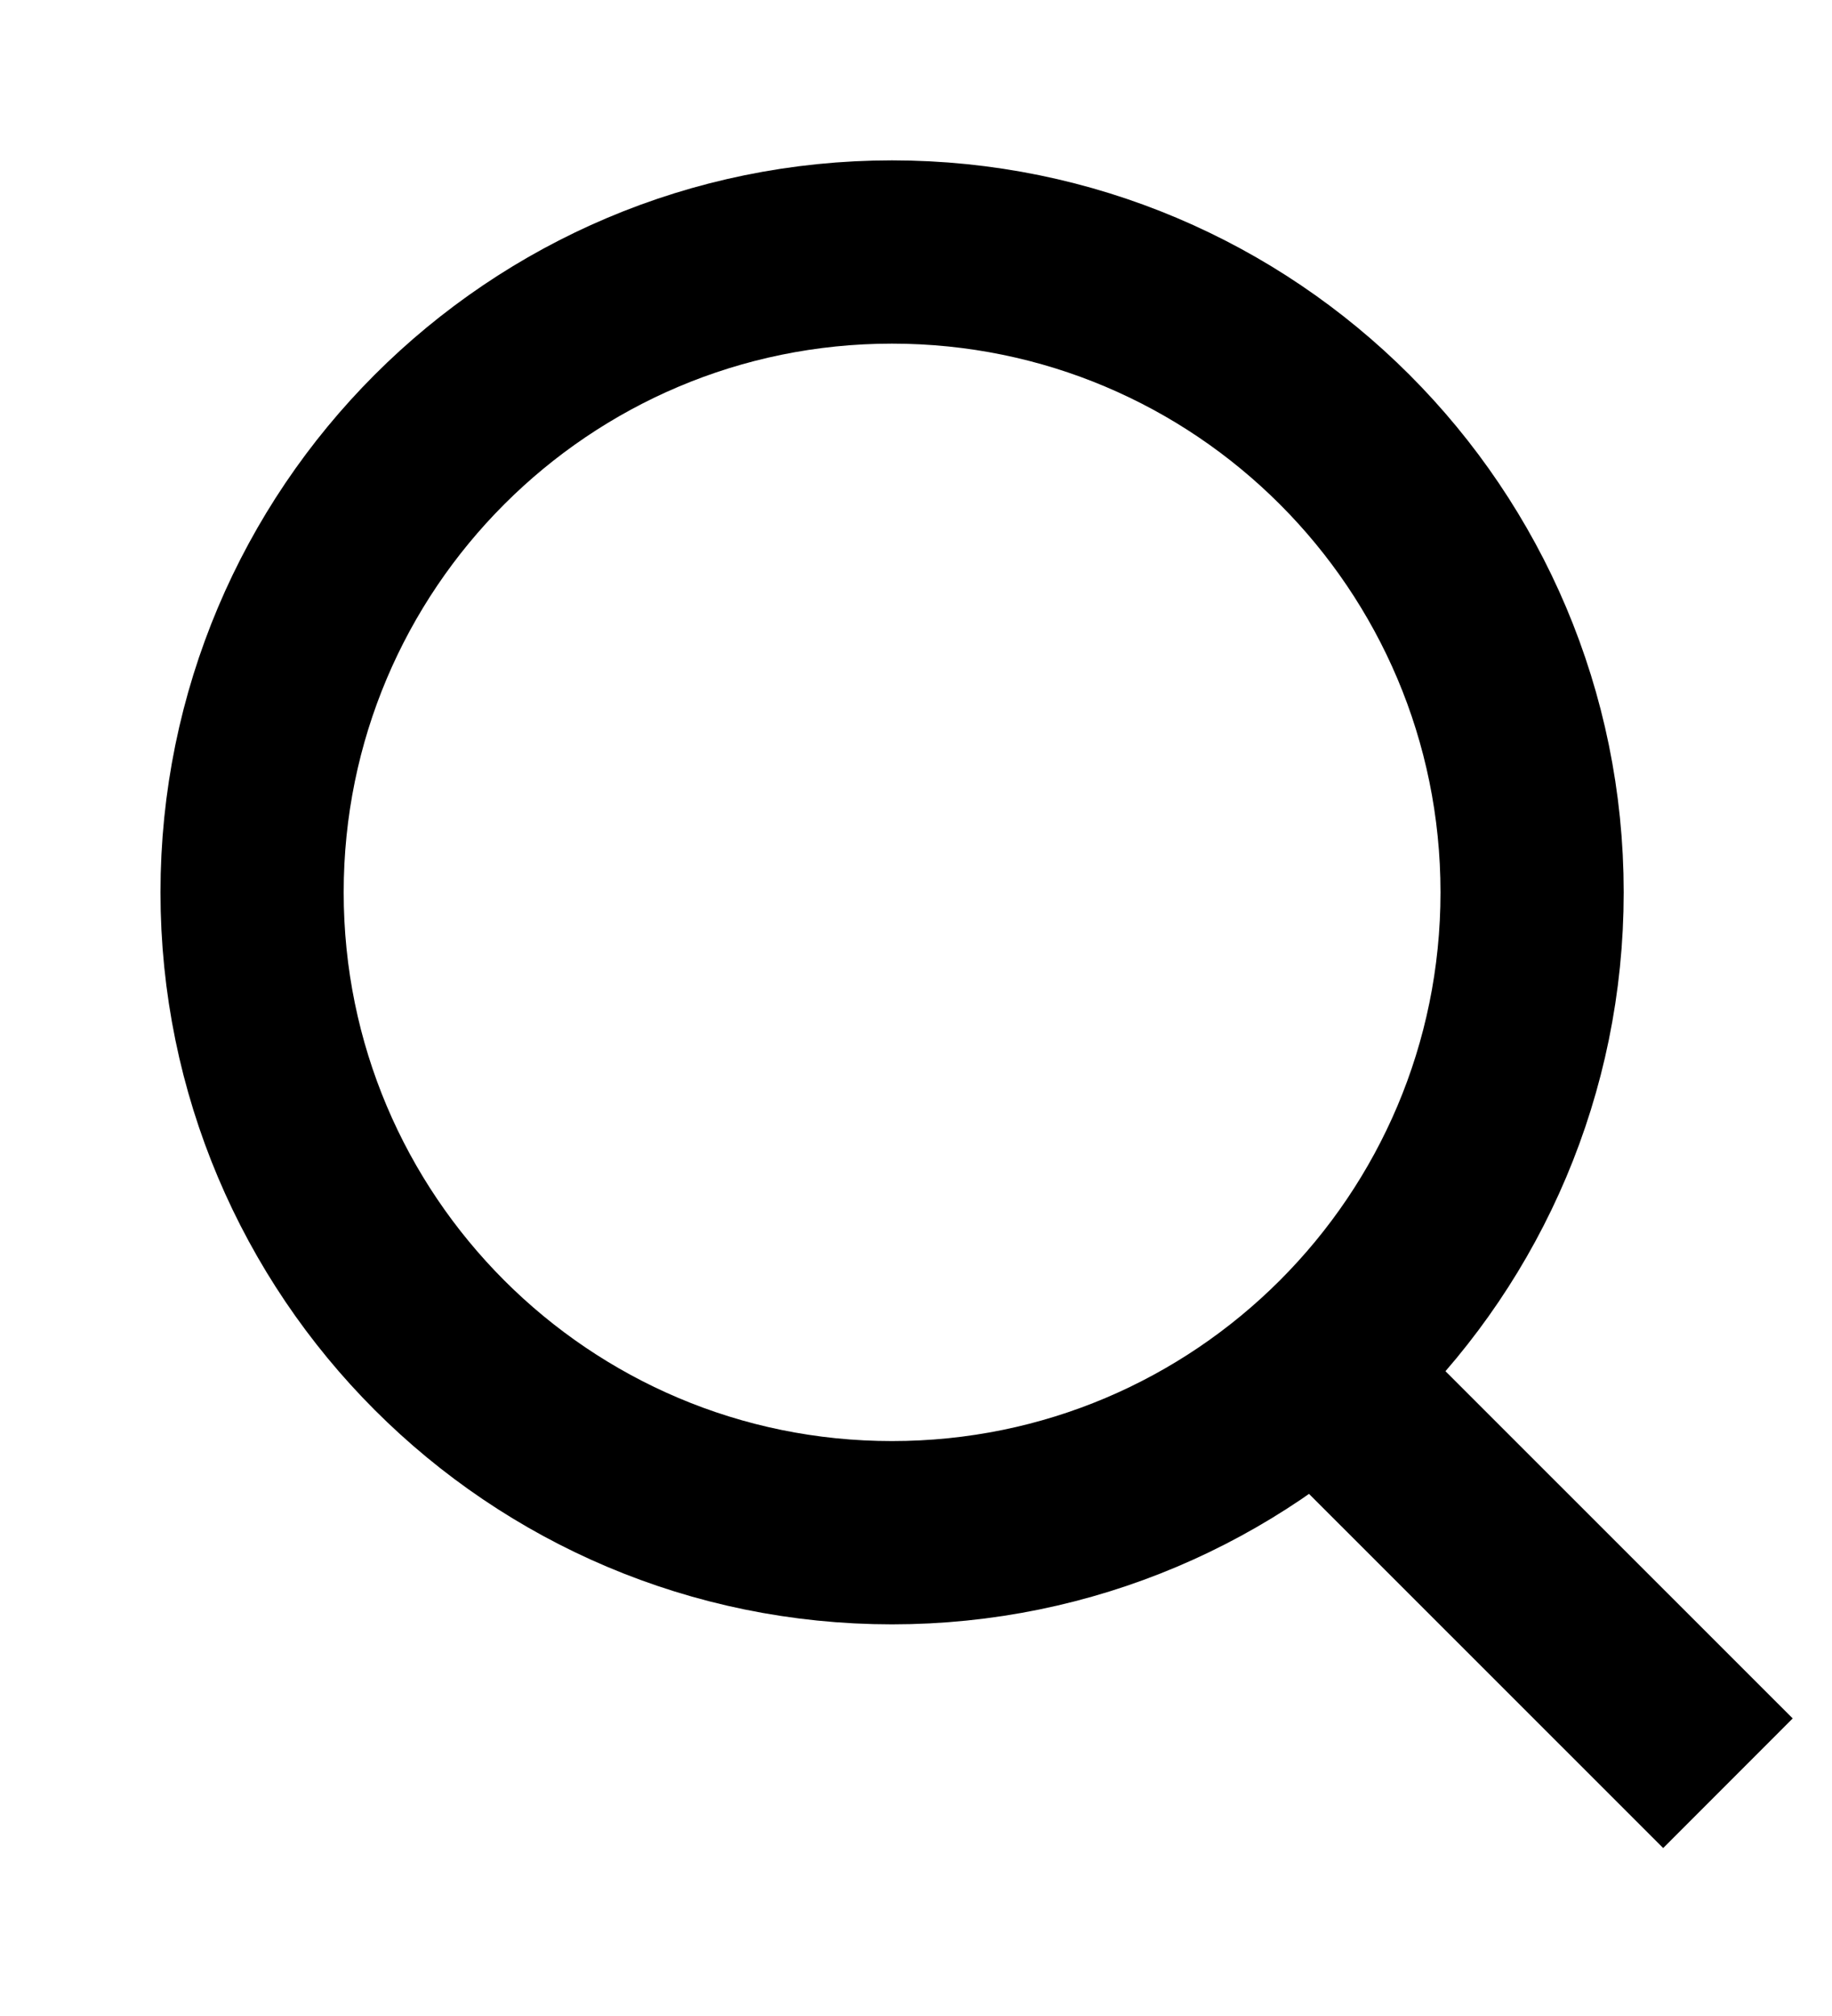 <?xml version="1.0" encoding="UTF-8"?>
<svg width="10px" height="11px" viewBox="0 0 10 11" version="1.1" xmlns="http://www.w3.org/2000/svg" xmlns:xlink="http://www.w3.org/1999/xlink">
    <!-- Generator: Sketch 51.2 (57519) - http://www.bohemiancoding.com/sketch -->
    <title>Group 5</title>
    <desc>Created with Sketch.</desc>
    <defs></defs>
    <g id="Page-1" stroke="none" stroke-width="1" fill="none" fill-rule="evenodd">
        <g id="About---iPad" transform="translate(-691, -35)" stroke="#000000">
            <g id="Group-5" transform="translate(692, 36)">
                <path d="M7.363,3.869 C7.363,5.799 5.799,7.363 3.869,7.363 C1.939,7.363 0.376,5.799 0.376,3.869 C0.376,1.939 1.939,0.375 3.869,0.375 C5.799,0.375 7.363,1.939 7.363,3.869 Z" id="Stroke-1"></path>
                <path d="M6.183,6.482 L8.432,8.73" id="Stroke-3"></path>
            </g>
        </g>
    </g>
</svg>